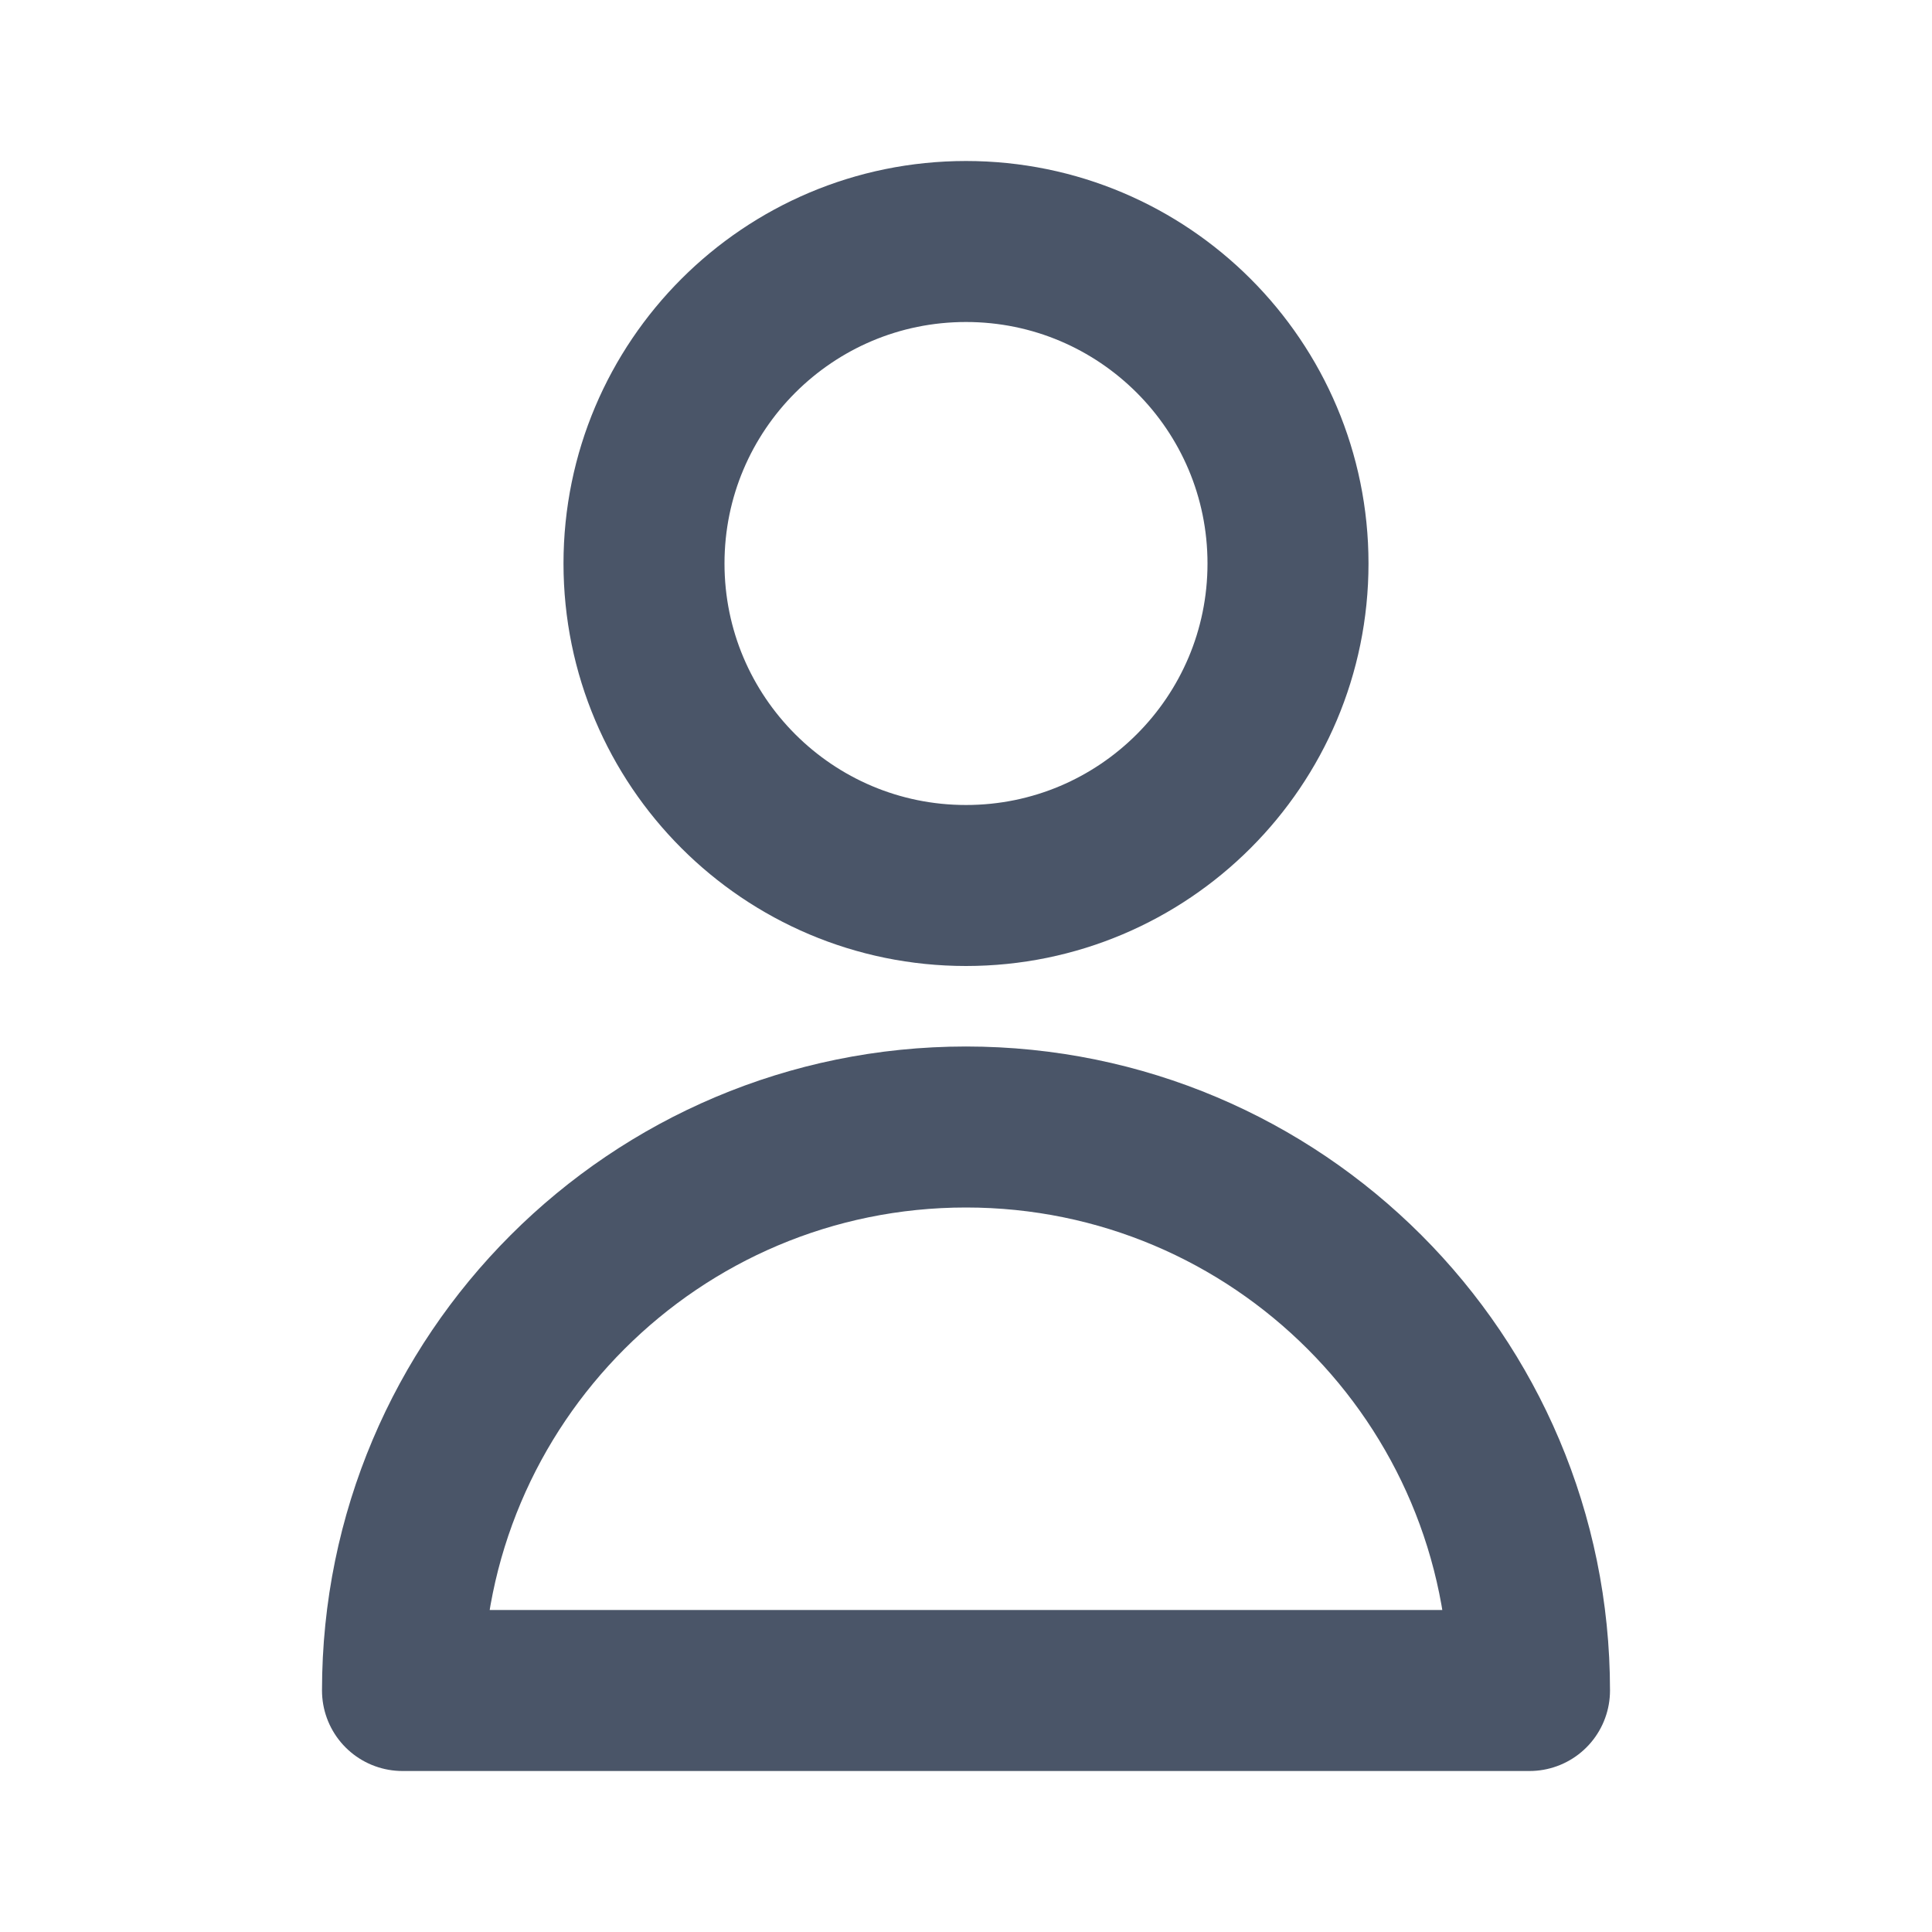 <svg xmlns="http://www.w3.org/2000/svg" width="24" height="24" fill="none" viewBox="0 0 24 24"><path stroke="#4A5568" stroke-linecap="round" stroke-linejoin="round" stroke-width="2" d="M16 7C16 9.209 14.209 11 12 11C9.791 11 8 9.209 8 7C8 4.791 9.791 3 12 3C14.209 3 16 4.791 16 7Z"/><path stroke="#4A5568" stroke-linecap="round" stroke-linejoin="round" stroke-width="2" d="M12 14C8.134 14 5 17.134 5 21H19C19 17.134 15.866 14 12 14Z"/></svg>
